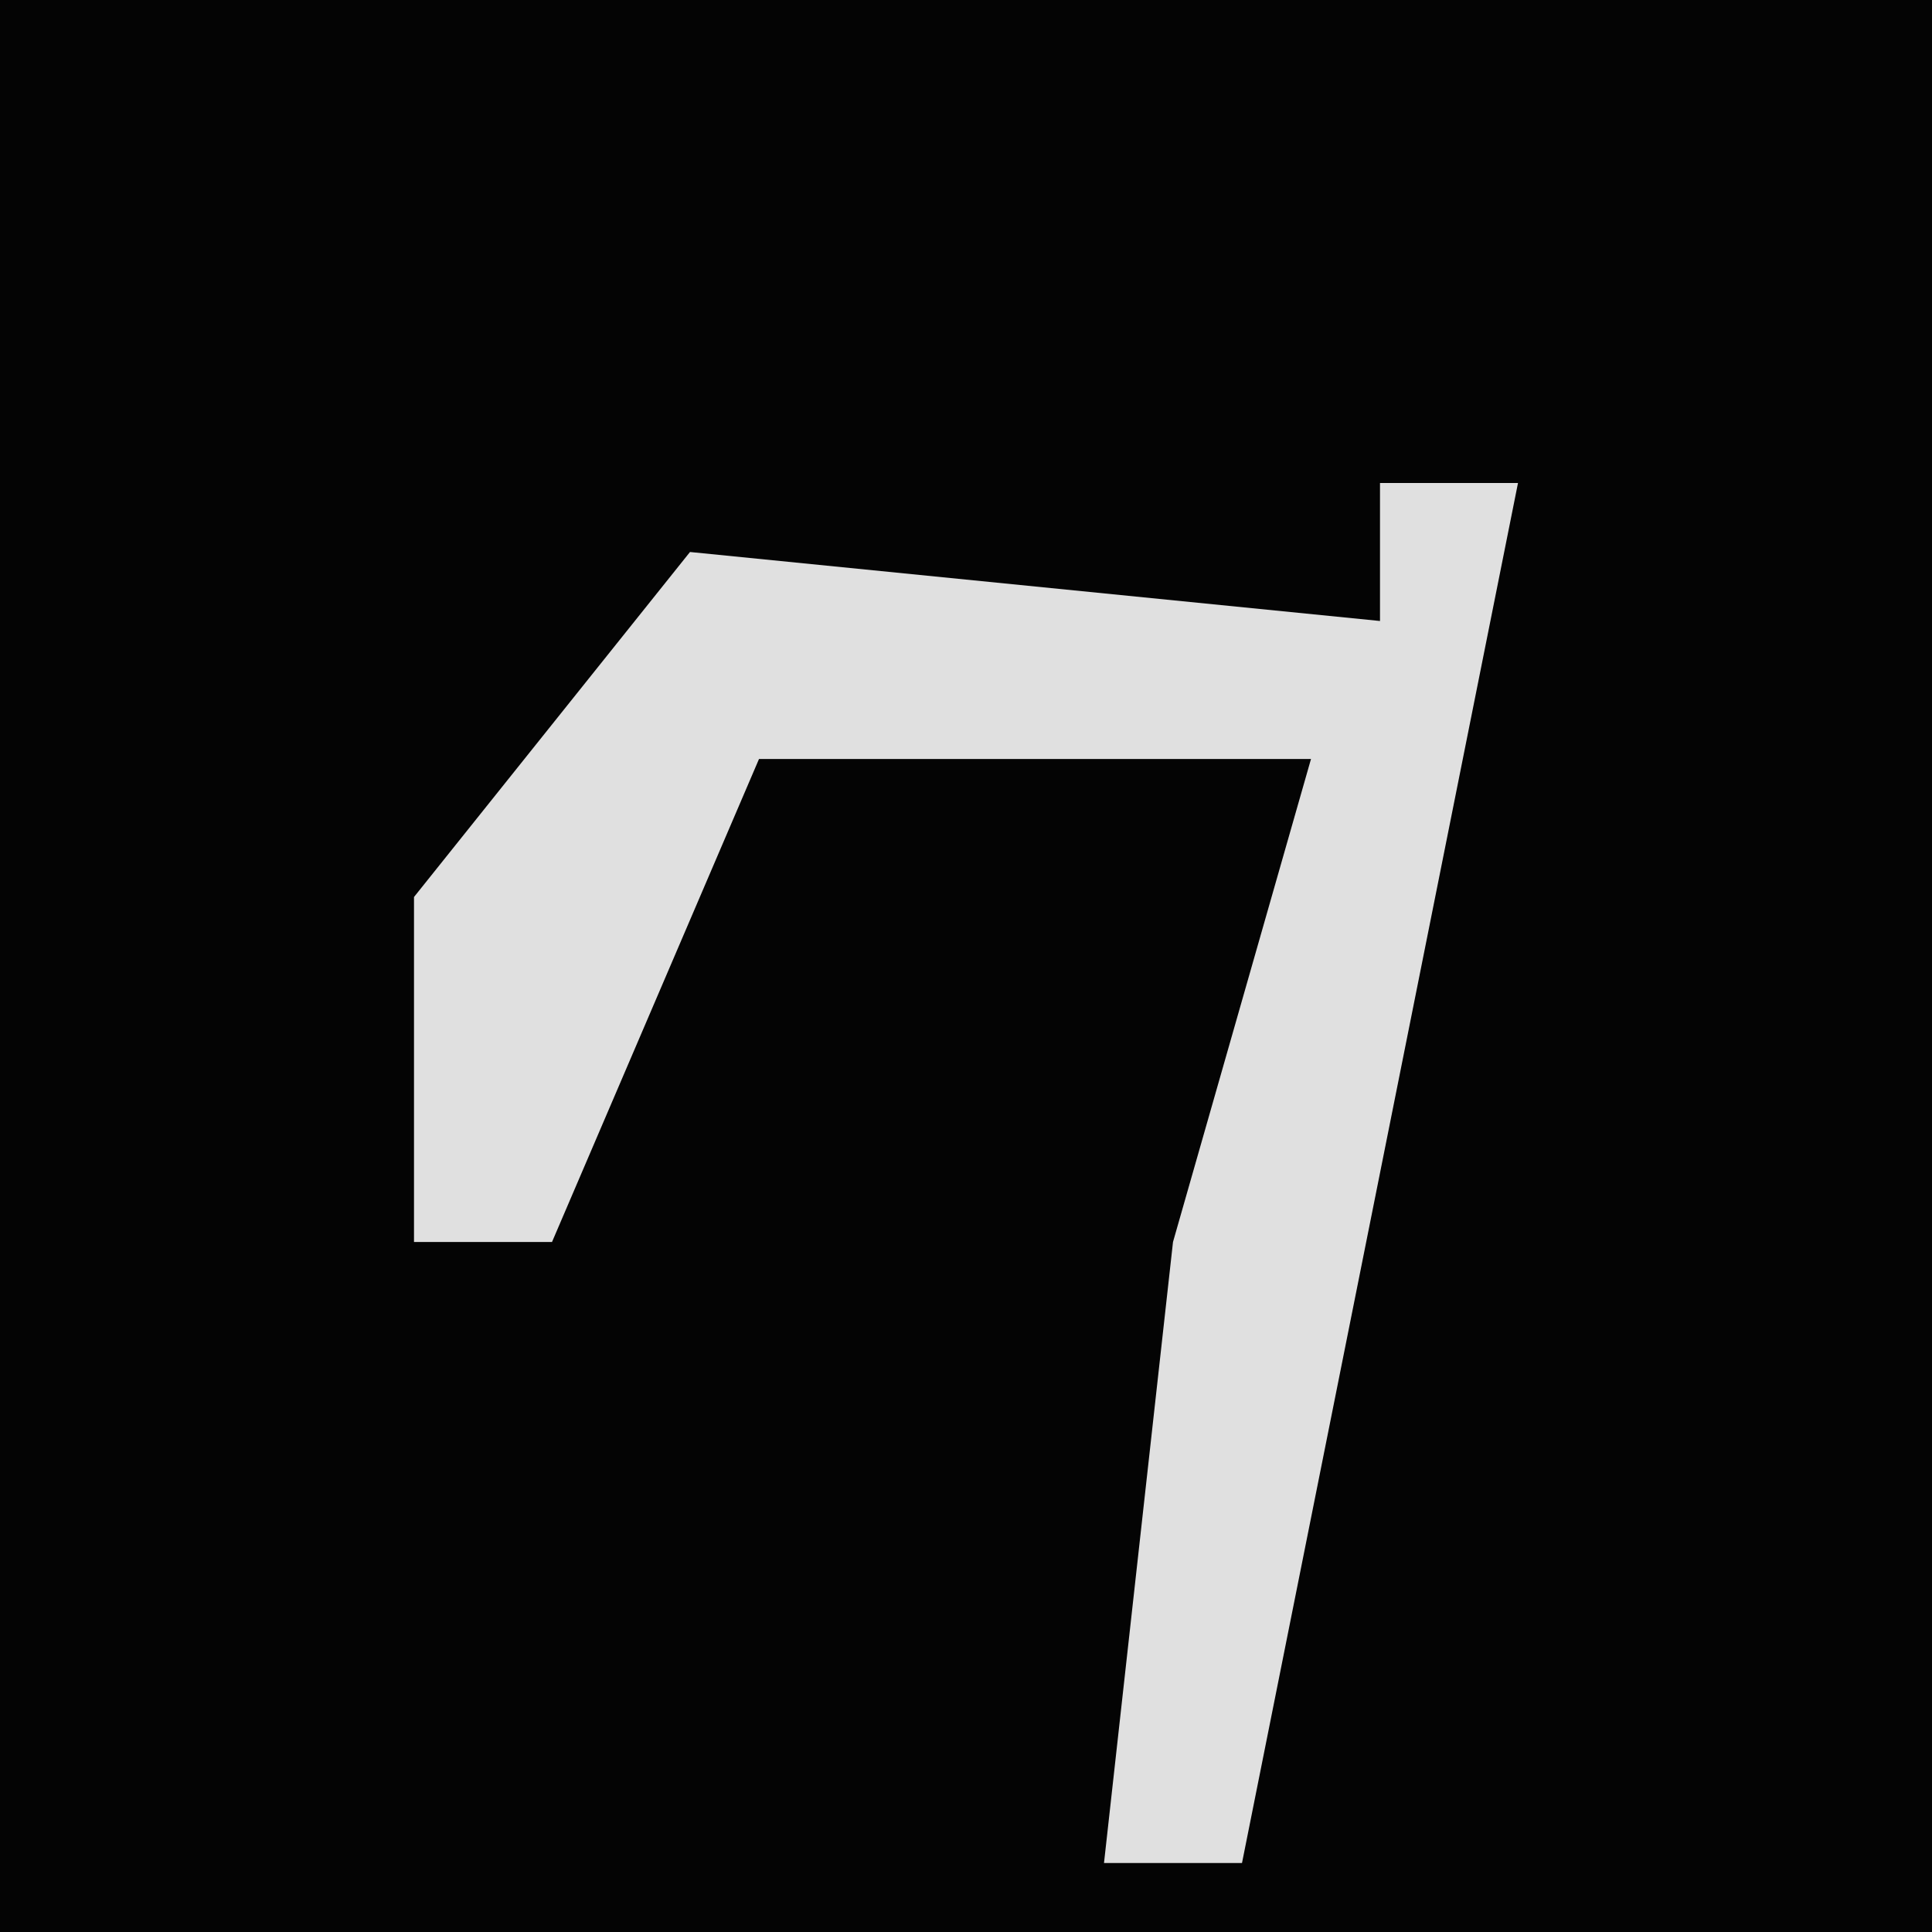 <?xml version="1.0" encoding="UTF-8"?>
<svg version="1.1" xmlns="http://www.w3.org/2000/svg" width="28" height="28">
<path d="M0,0 L28,0 L28,28 L0,28 Z " fill="#040404" transform="translate(0,0)"/>
<path d="M0,0 L2,0 L0,10 L-2,20 L-4,20 L-3,11 L-1,4 L-9,4 L-12,11 L-14,11 L-14,6 L-10,1 L0,2 Z " fill="#E0E0E0" transform="translate(20,7)"/>
</svg>
